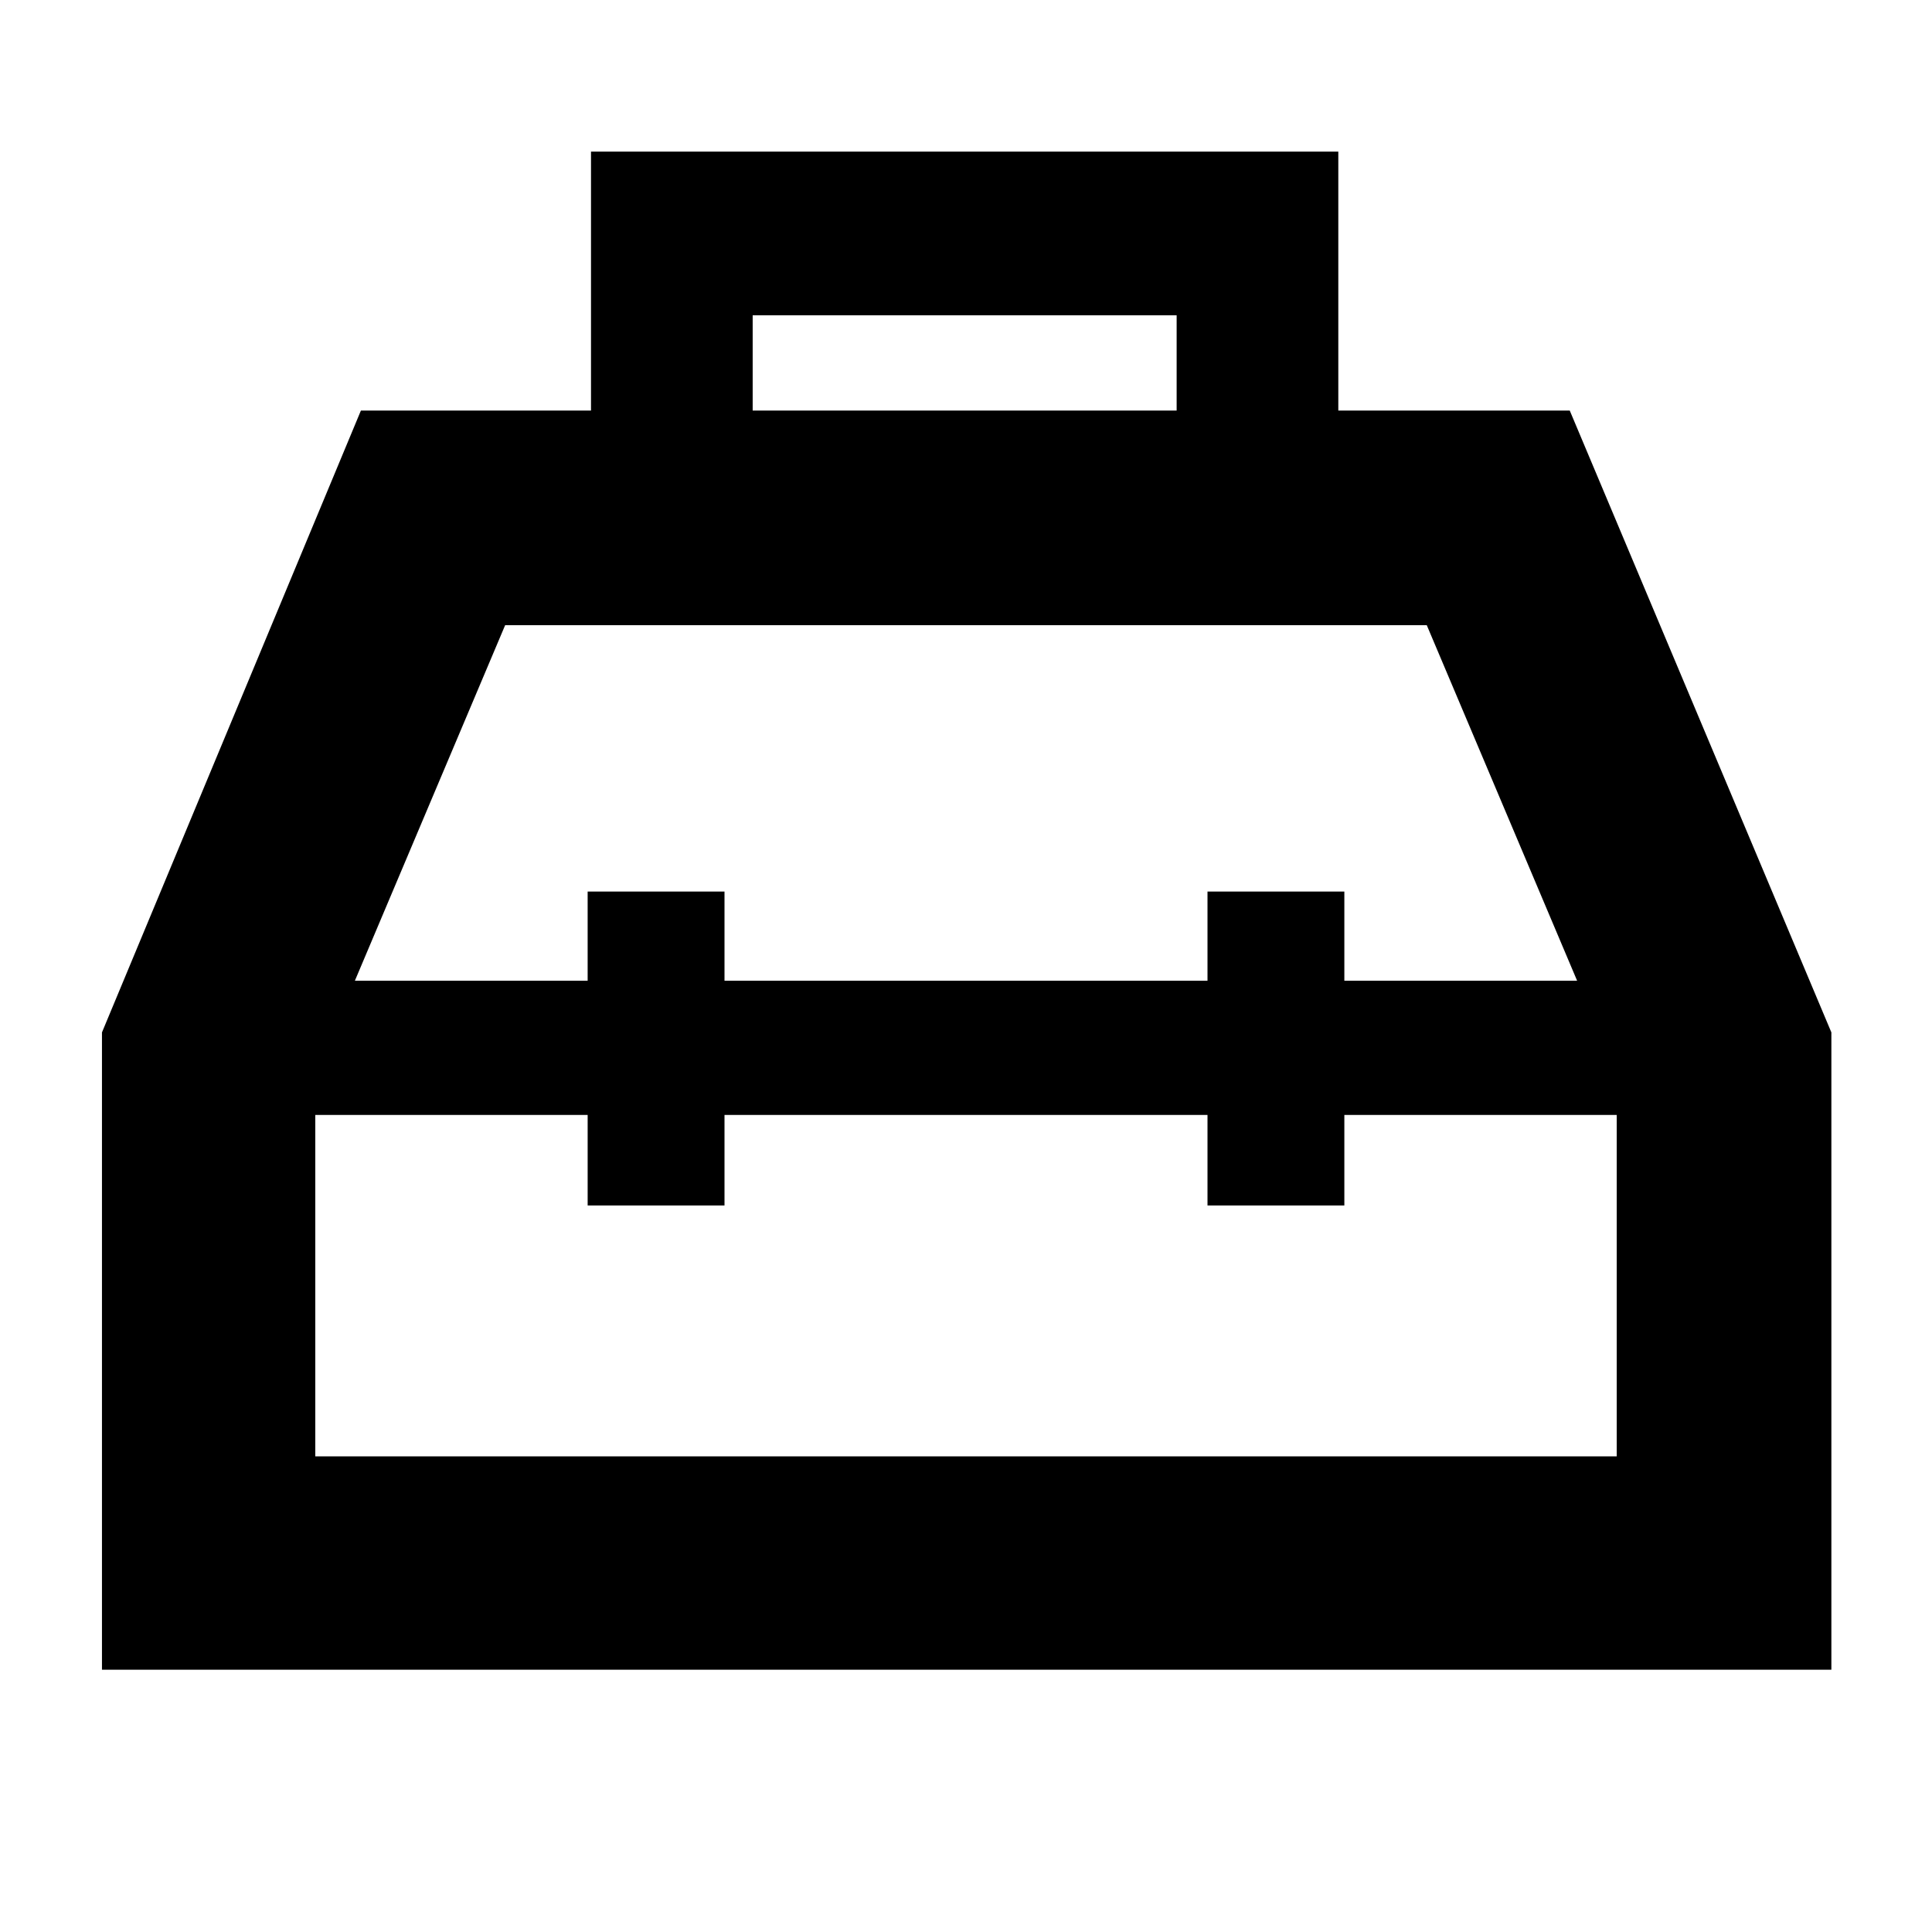 <svg xmlns="http://www.w3.org/2000/svg" height="40" viewBox="0 -960 960 960" width="40"><path d="M293.667-756v-128.666h371.332V-756H780l130 309v316.666H50.667V-447l128.667-309h114.333ZM374-756h210.667v-47.333H374V-756Zm-82 283.333V-517h68v44.333h240V-517h68v44.333h115.667L708.96-649.334H251l-74.667 176.667H292ZM292-406H156.666v169.667h646.668V-406H668v45h-68v-45H360v45h-68v-45Zm188-33.333Zm0-33.334ZM480-406Z"/></svg>